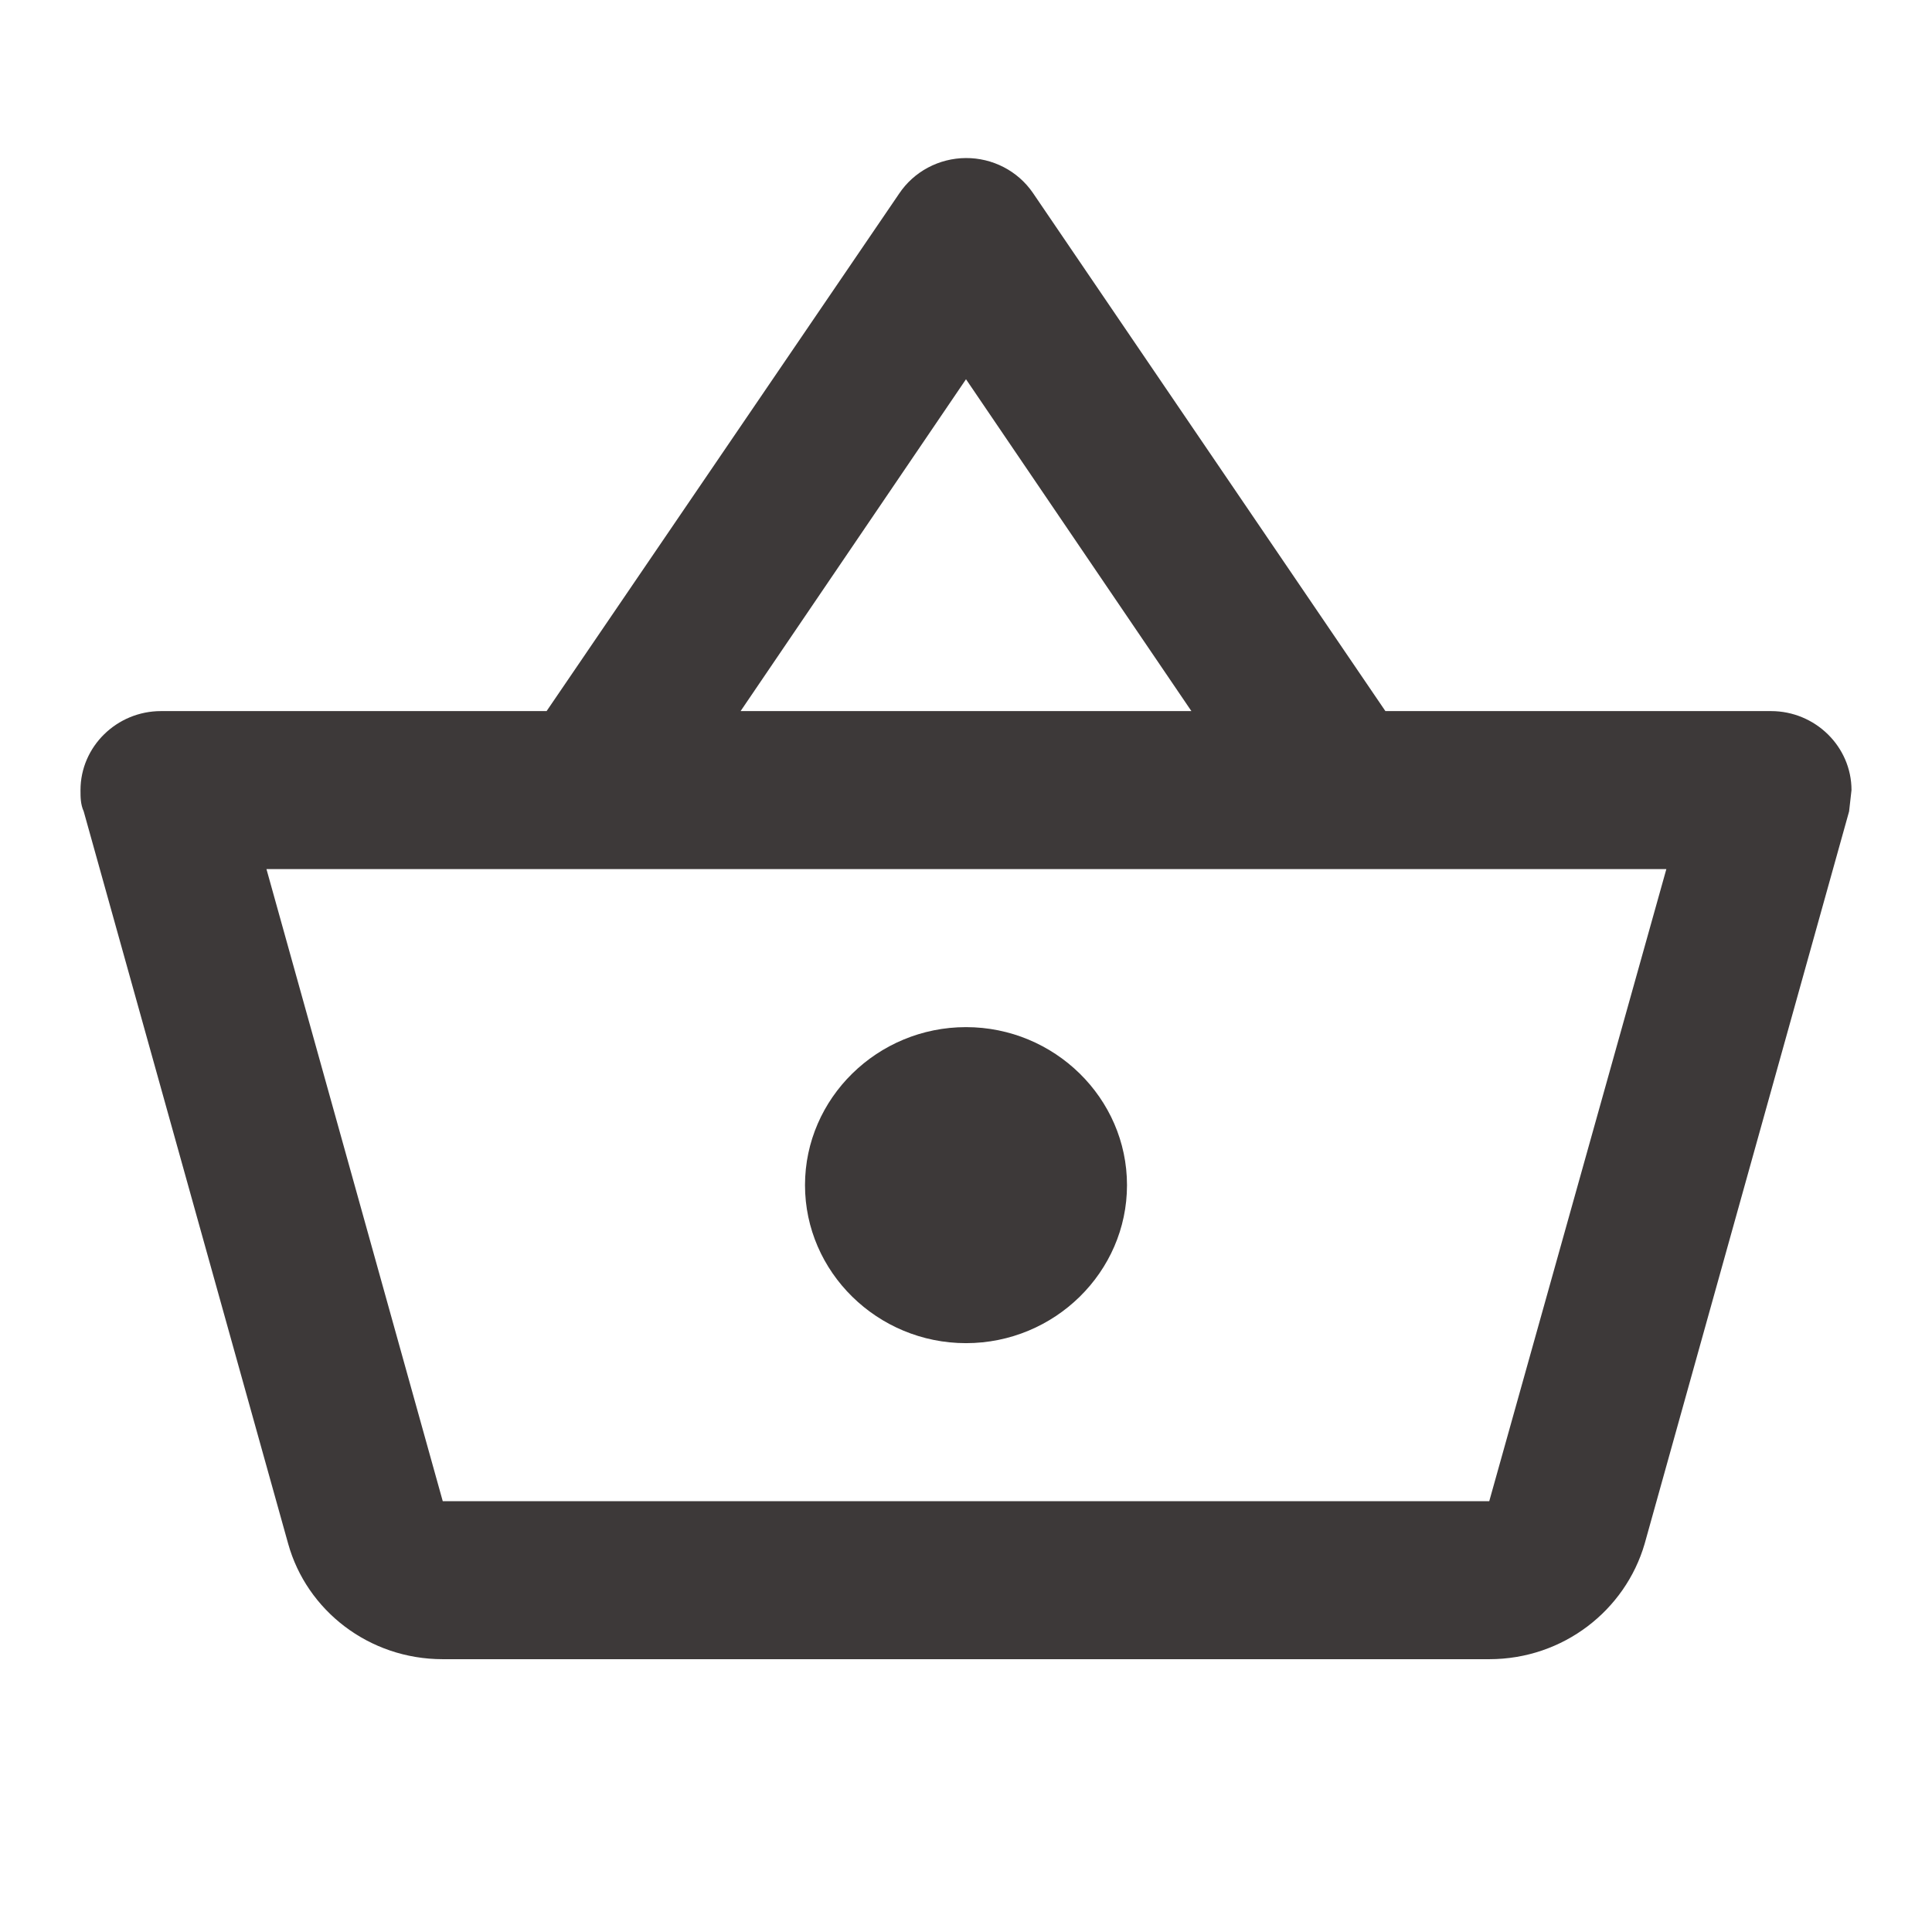 <svg width="102" height="102" viewBox="0 0 102 102" fill="none" xmlns="http://www.w3.org/2000/svg">
<path d="M93.5 37.542H73.142L54.528 10.178C54.137 9.61 53.61 9.145 52.992 8.825C52.375 8.505 51.687 8.34 50.989 8.344C50.291 8.348 49.604 8.522 48.991 8.849C48.377 9.176 47.856 9.647 47.472 10.22L28.858 37.542H8.5C6.162 37.542 4.25 39.419 4.25 41.713C4.25 42.088 4.25 42.464 4.42 42.839L15.215 81.507C16.192 85.011 19.465 87.597 23.375 87.597H78.625C82.535 87.597 85.808 85.011 86.828 81.507L97.623 42.839L97.75 41.713C97.75 39.419 95.838 37.542 93.5 37.542ZM51 20.022L62.9 37.542H39.1L51 20.022ZM78.625 79.255H23.375L14.068 45.884H87.975L78.625 79.255ZM51 54.227C46.325 54.227 42.5 57.981 42.5 62.569C42.5 67.158 46.325 70.912 51 70.912C55.675 70.912 59.5 67.158 59.5 62.569C59.5 57.981 55.675 54.227 51 54.227Z" fill="#3D3939"/>
</svg>
